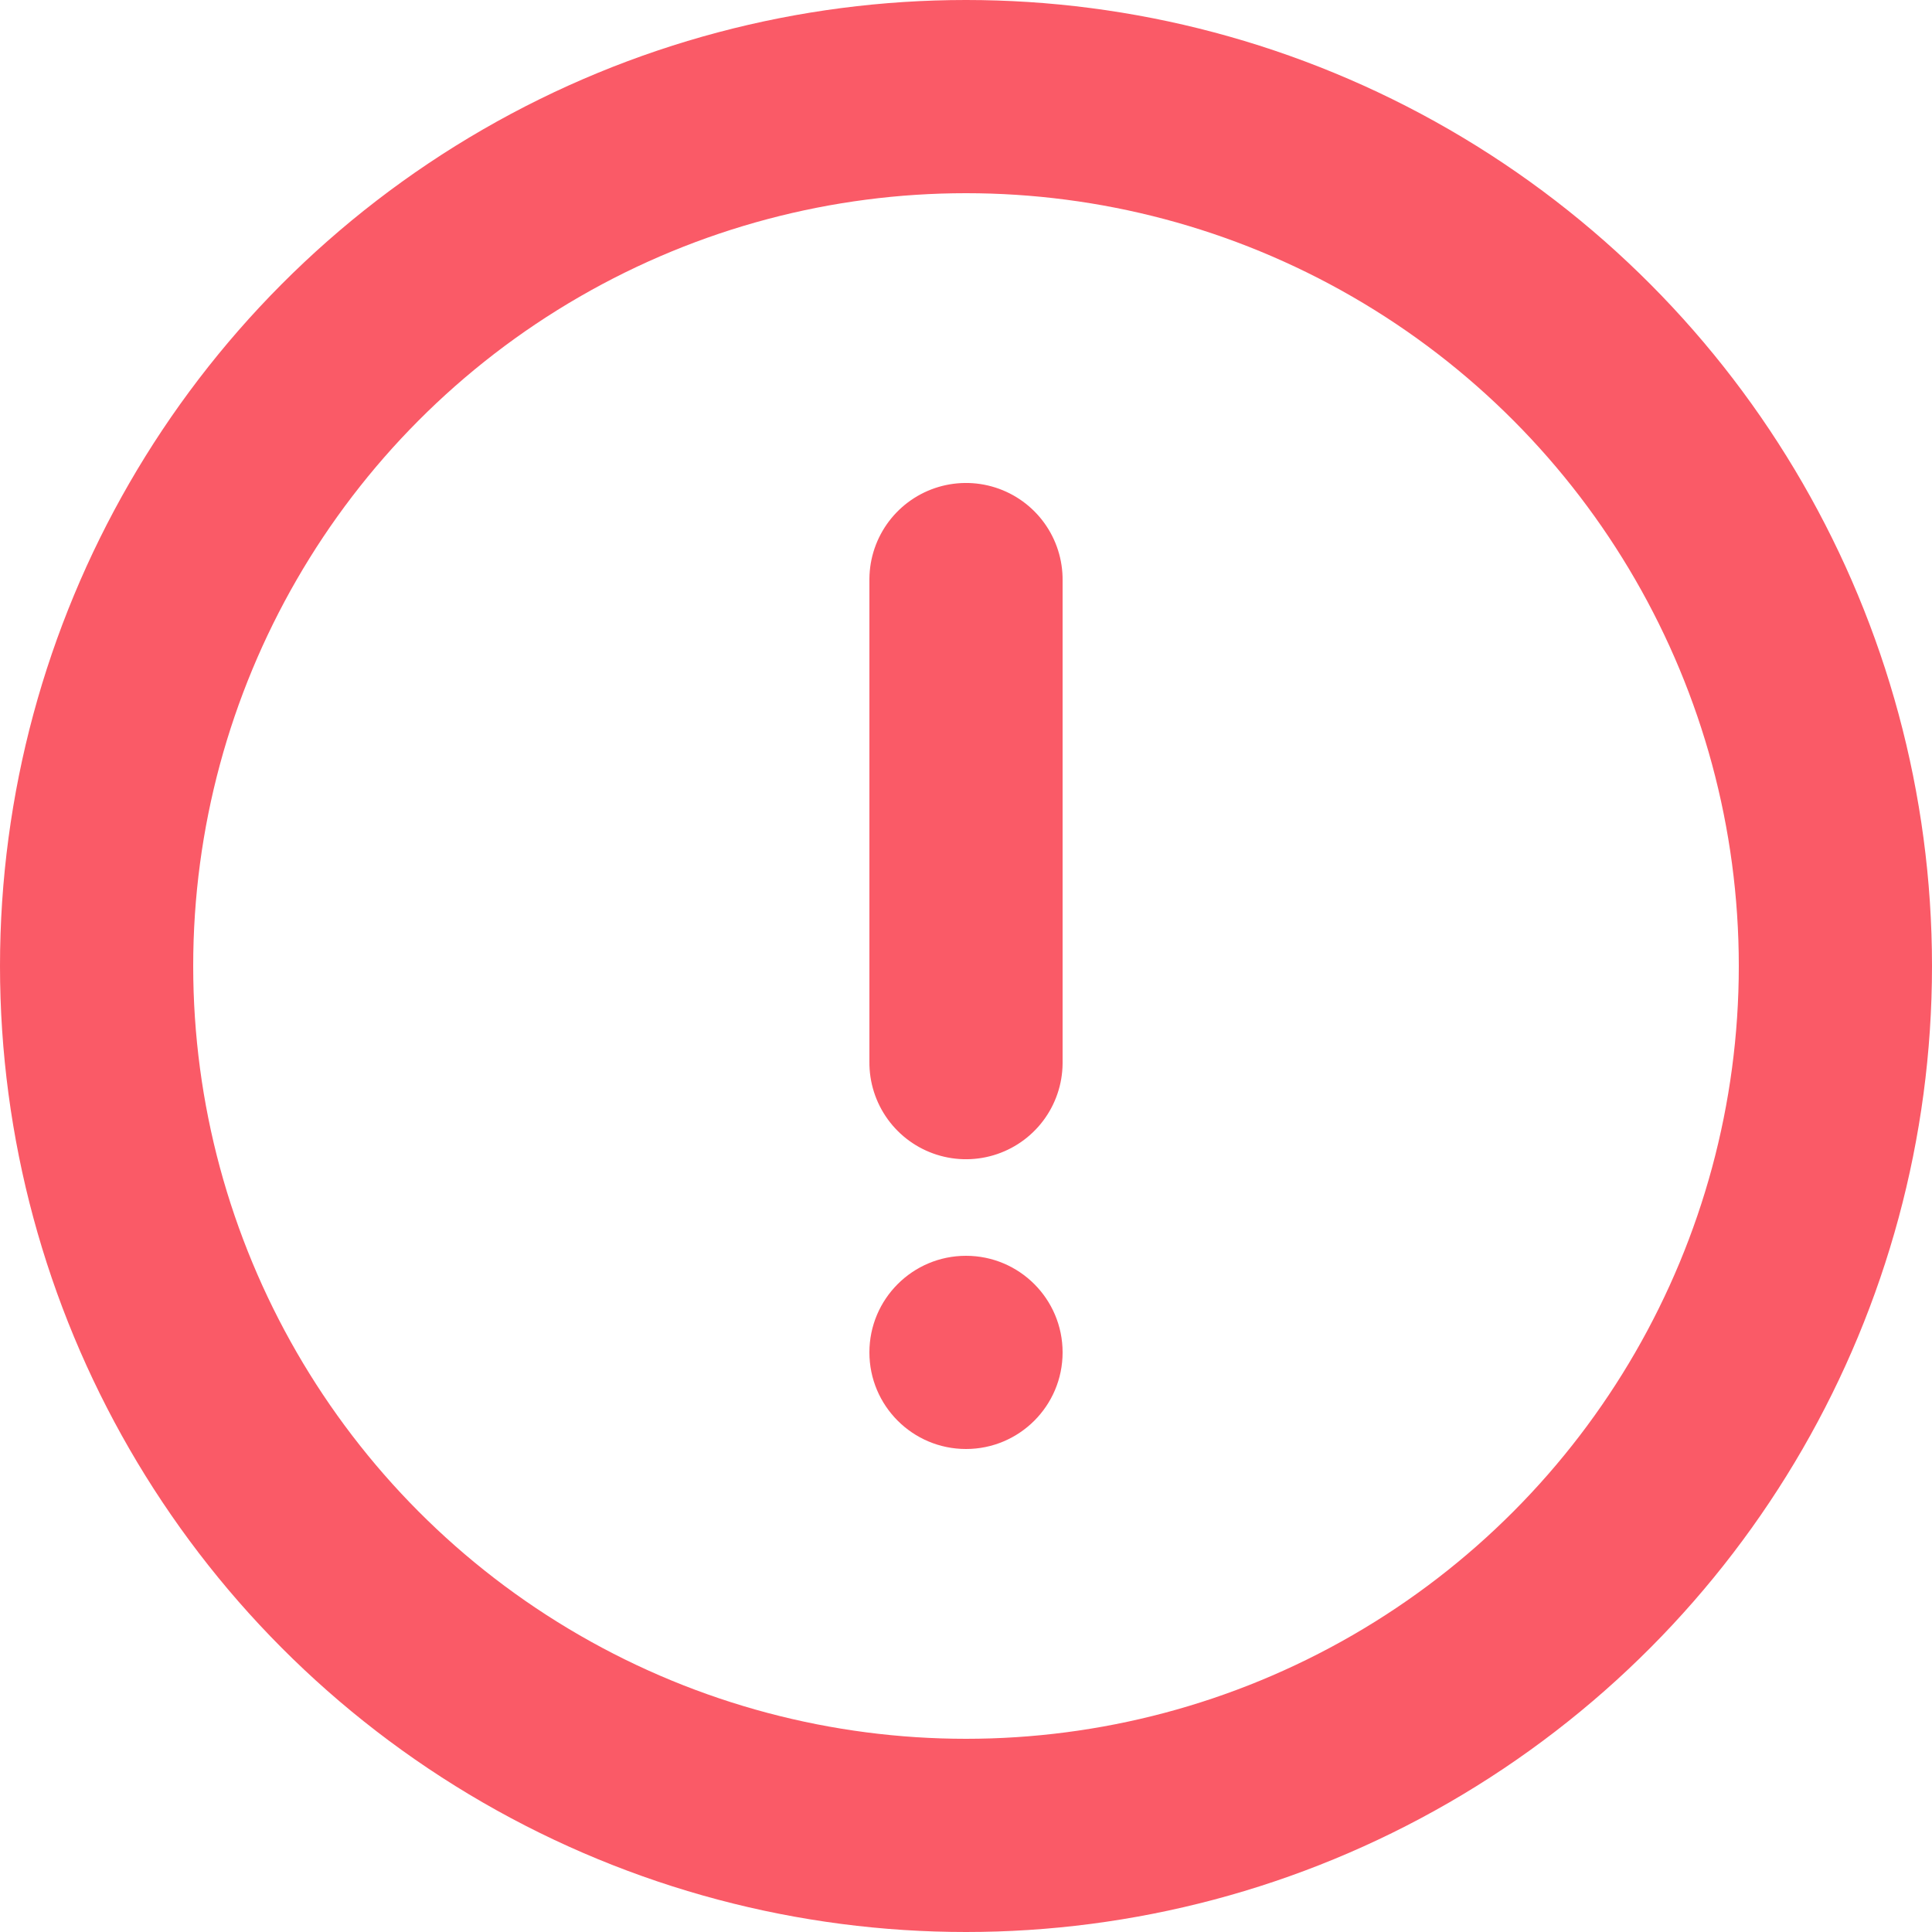 <svg xmlns="http://www.w3.org/2000/svg" width="20" height="20" viewBox="0 0 20 20">
    <g fill="none" fill-rule="evenodd">
        <g>
            <g>
                <g transform="translate(-472 -204) translate(439 169) translate(33 35)">
                    <path stroke="#FA5A67" stroke-linecap="round" stroke-linejoin="round" stroke-width="2" d="M11.768 6.732L8.232 10.268" transform="rotate(-45 10 8.5)"/>
                    <circle cx="10" cy="14" r="1" fill="#FA5A67"/>
                    <circle cx="10" cy="10" r="9" stroke="#FA5A67" stroke-width="2"/>
                </g>
            </g>
        </g>
    </g>
</svg>
